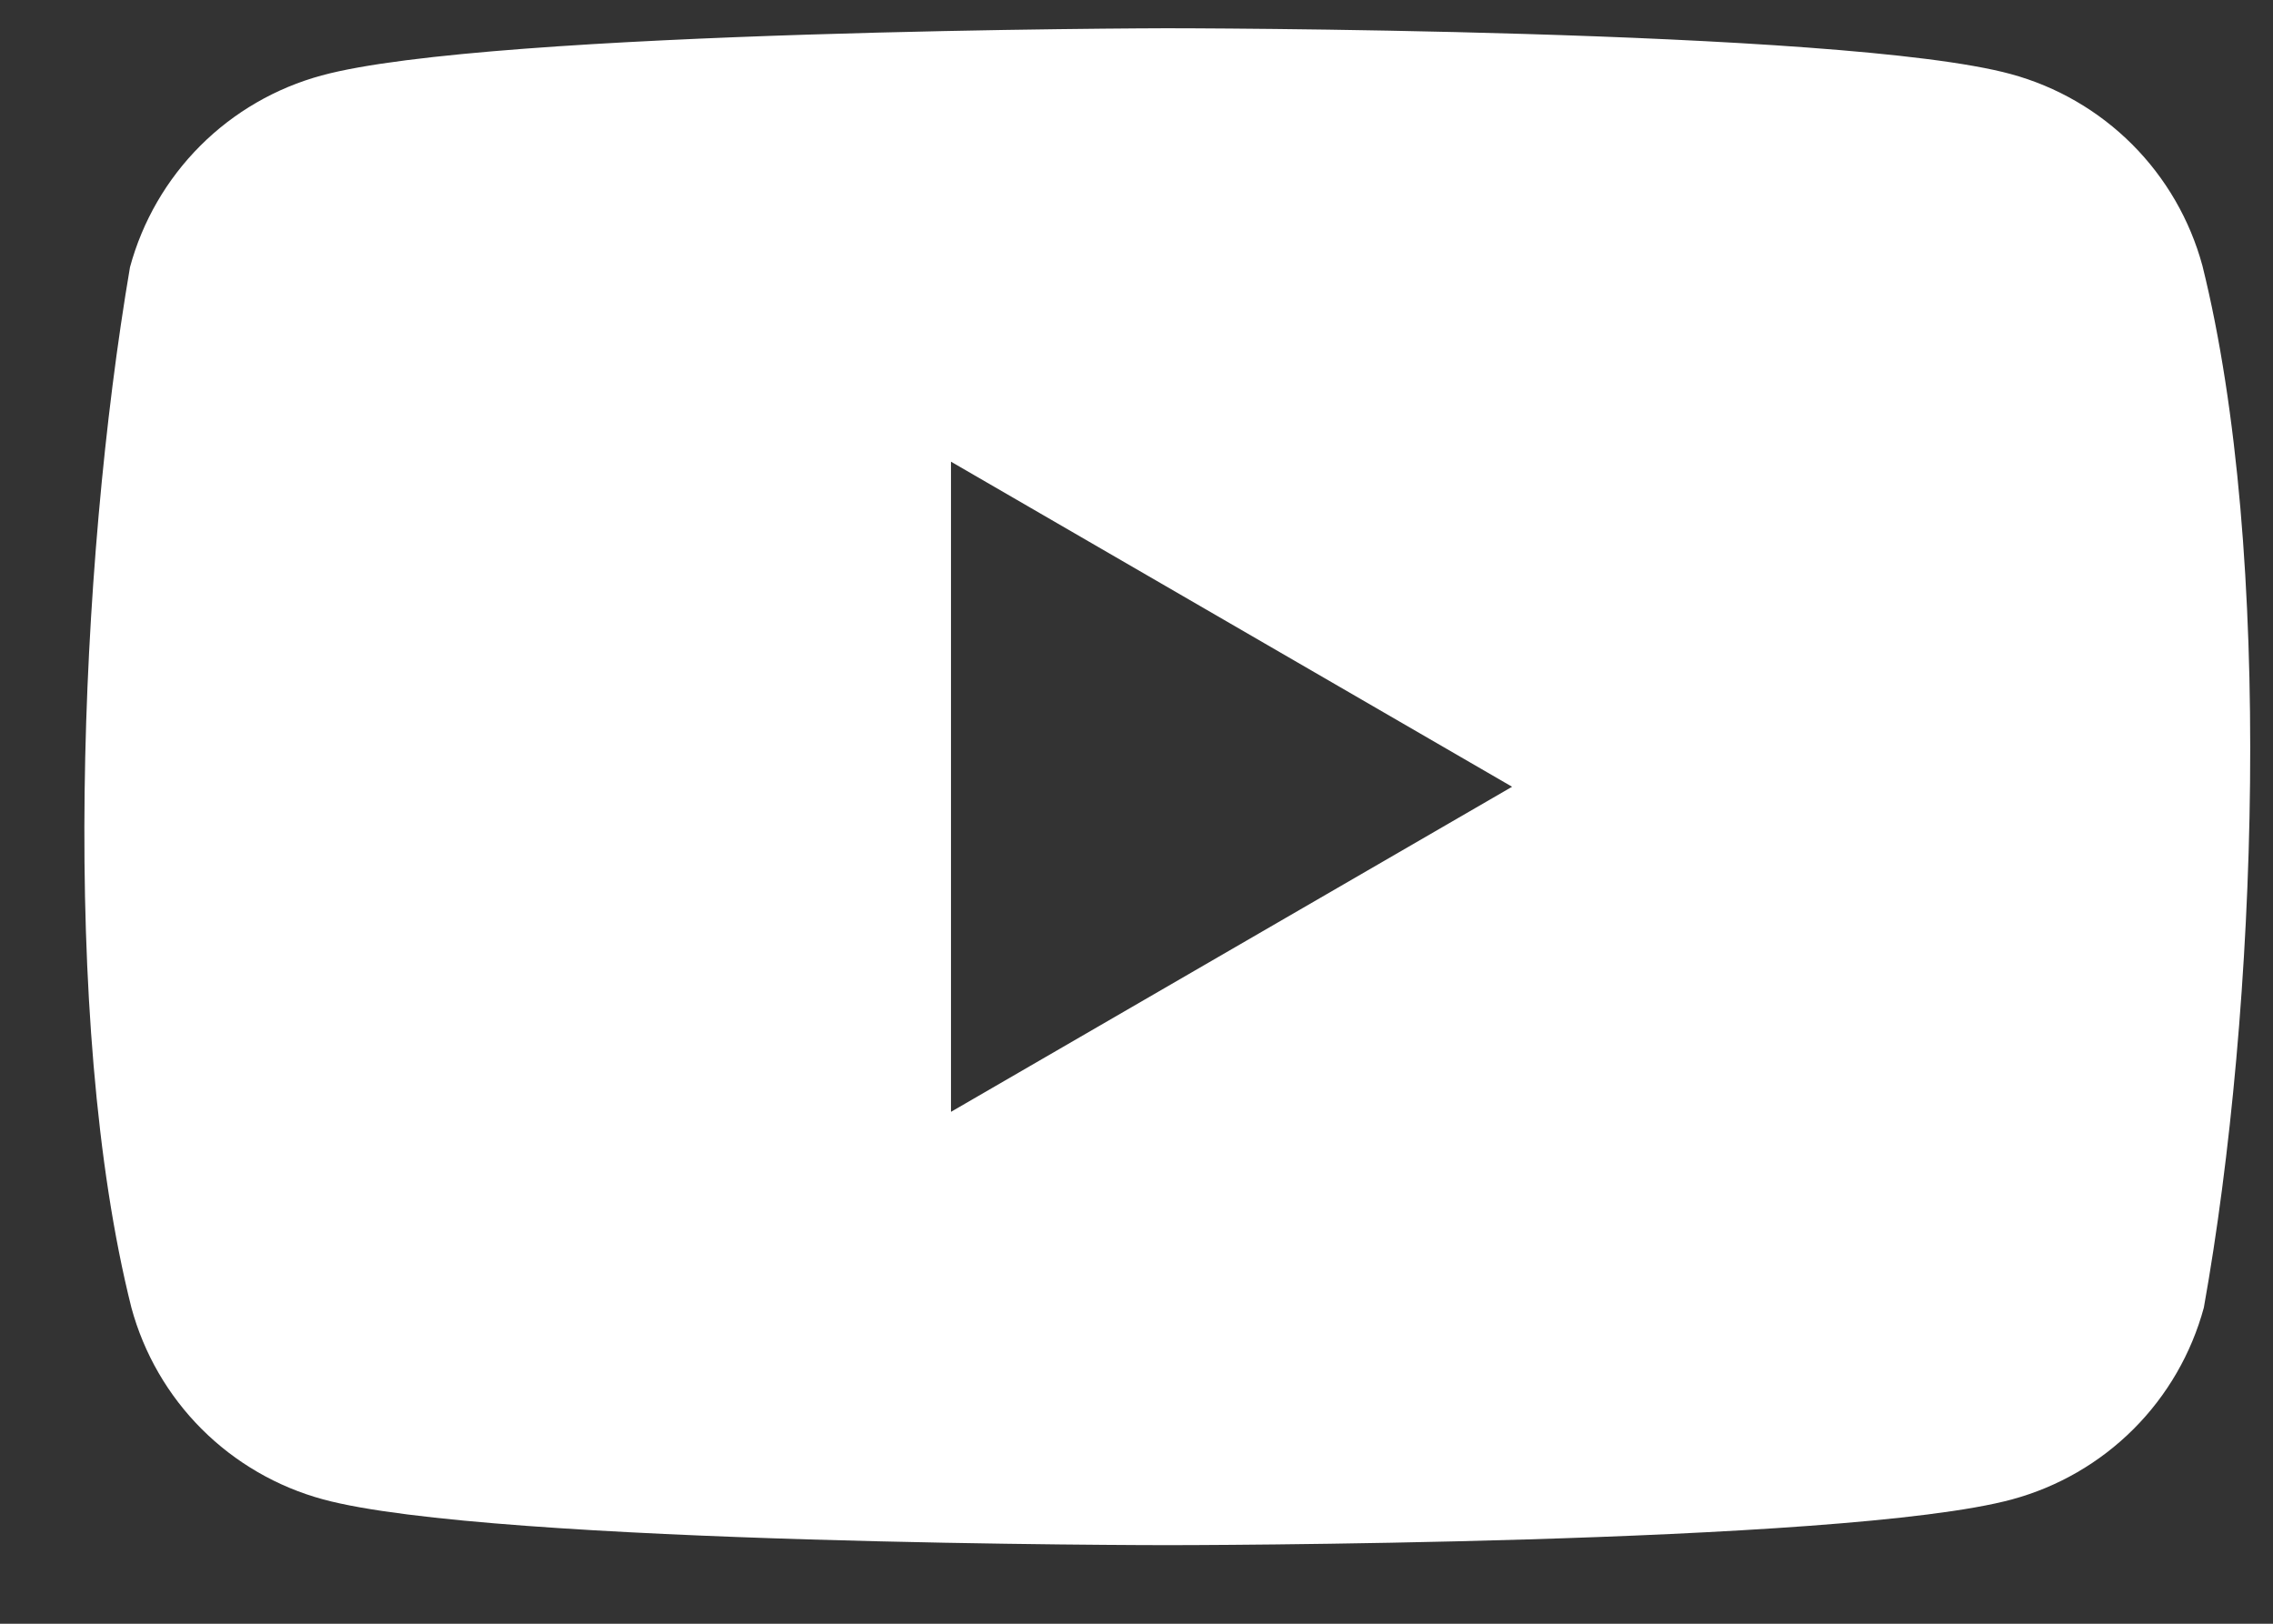 <svg width="21" height="15" viewBox="0 0 21 15" fill="none" xmlns="http://www.w3.org/2000/svg">
<rect x="0" y="0" width="21" height="15" fill="#333333" stroke="none"/>
<path fill-rule="evenodd" clip-rule="evenodd" d="M19.699 1.334C20.009 1.644 20.233 2.031 20.348 2.455C21.009 5.115 20.856 9.317 20.361 12.08C20.246 12.504 20.022 12.891 19.712 13.201C19.401 13.512 19.014 13.736 18.59 13.851C17.037 14.274 10.787 14.274 10.787 14.274C10.787 14.274 4.538 14.274 2.985 13.851C2.561 13.736 2.174 13.512 1.863 13.201C1.553 12.891 1.329 12.504 1.214 12.08C0.549 9.431 0.731 5.227 1.201 2.468C1.316 2.044 1.54 1.657 1.851 1.346C2.161 1.036 2.548 0.812 2.972 0.697C4.525 0.273 10.775 0.261 10.775 0.261C10.775 0.261 17.024 0.261 18.577 0.684C19.001 0.799 19.388 1.023 19.699 1.334ZM13.97 7.268L8.786 10.271V4.265L13.97 7.268Z" fill="white"/>
</svg>
